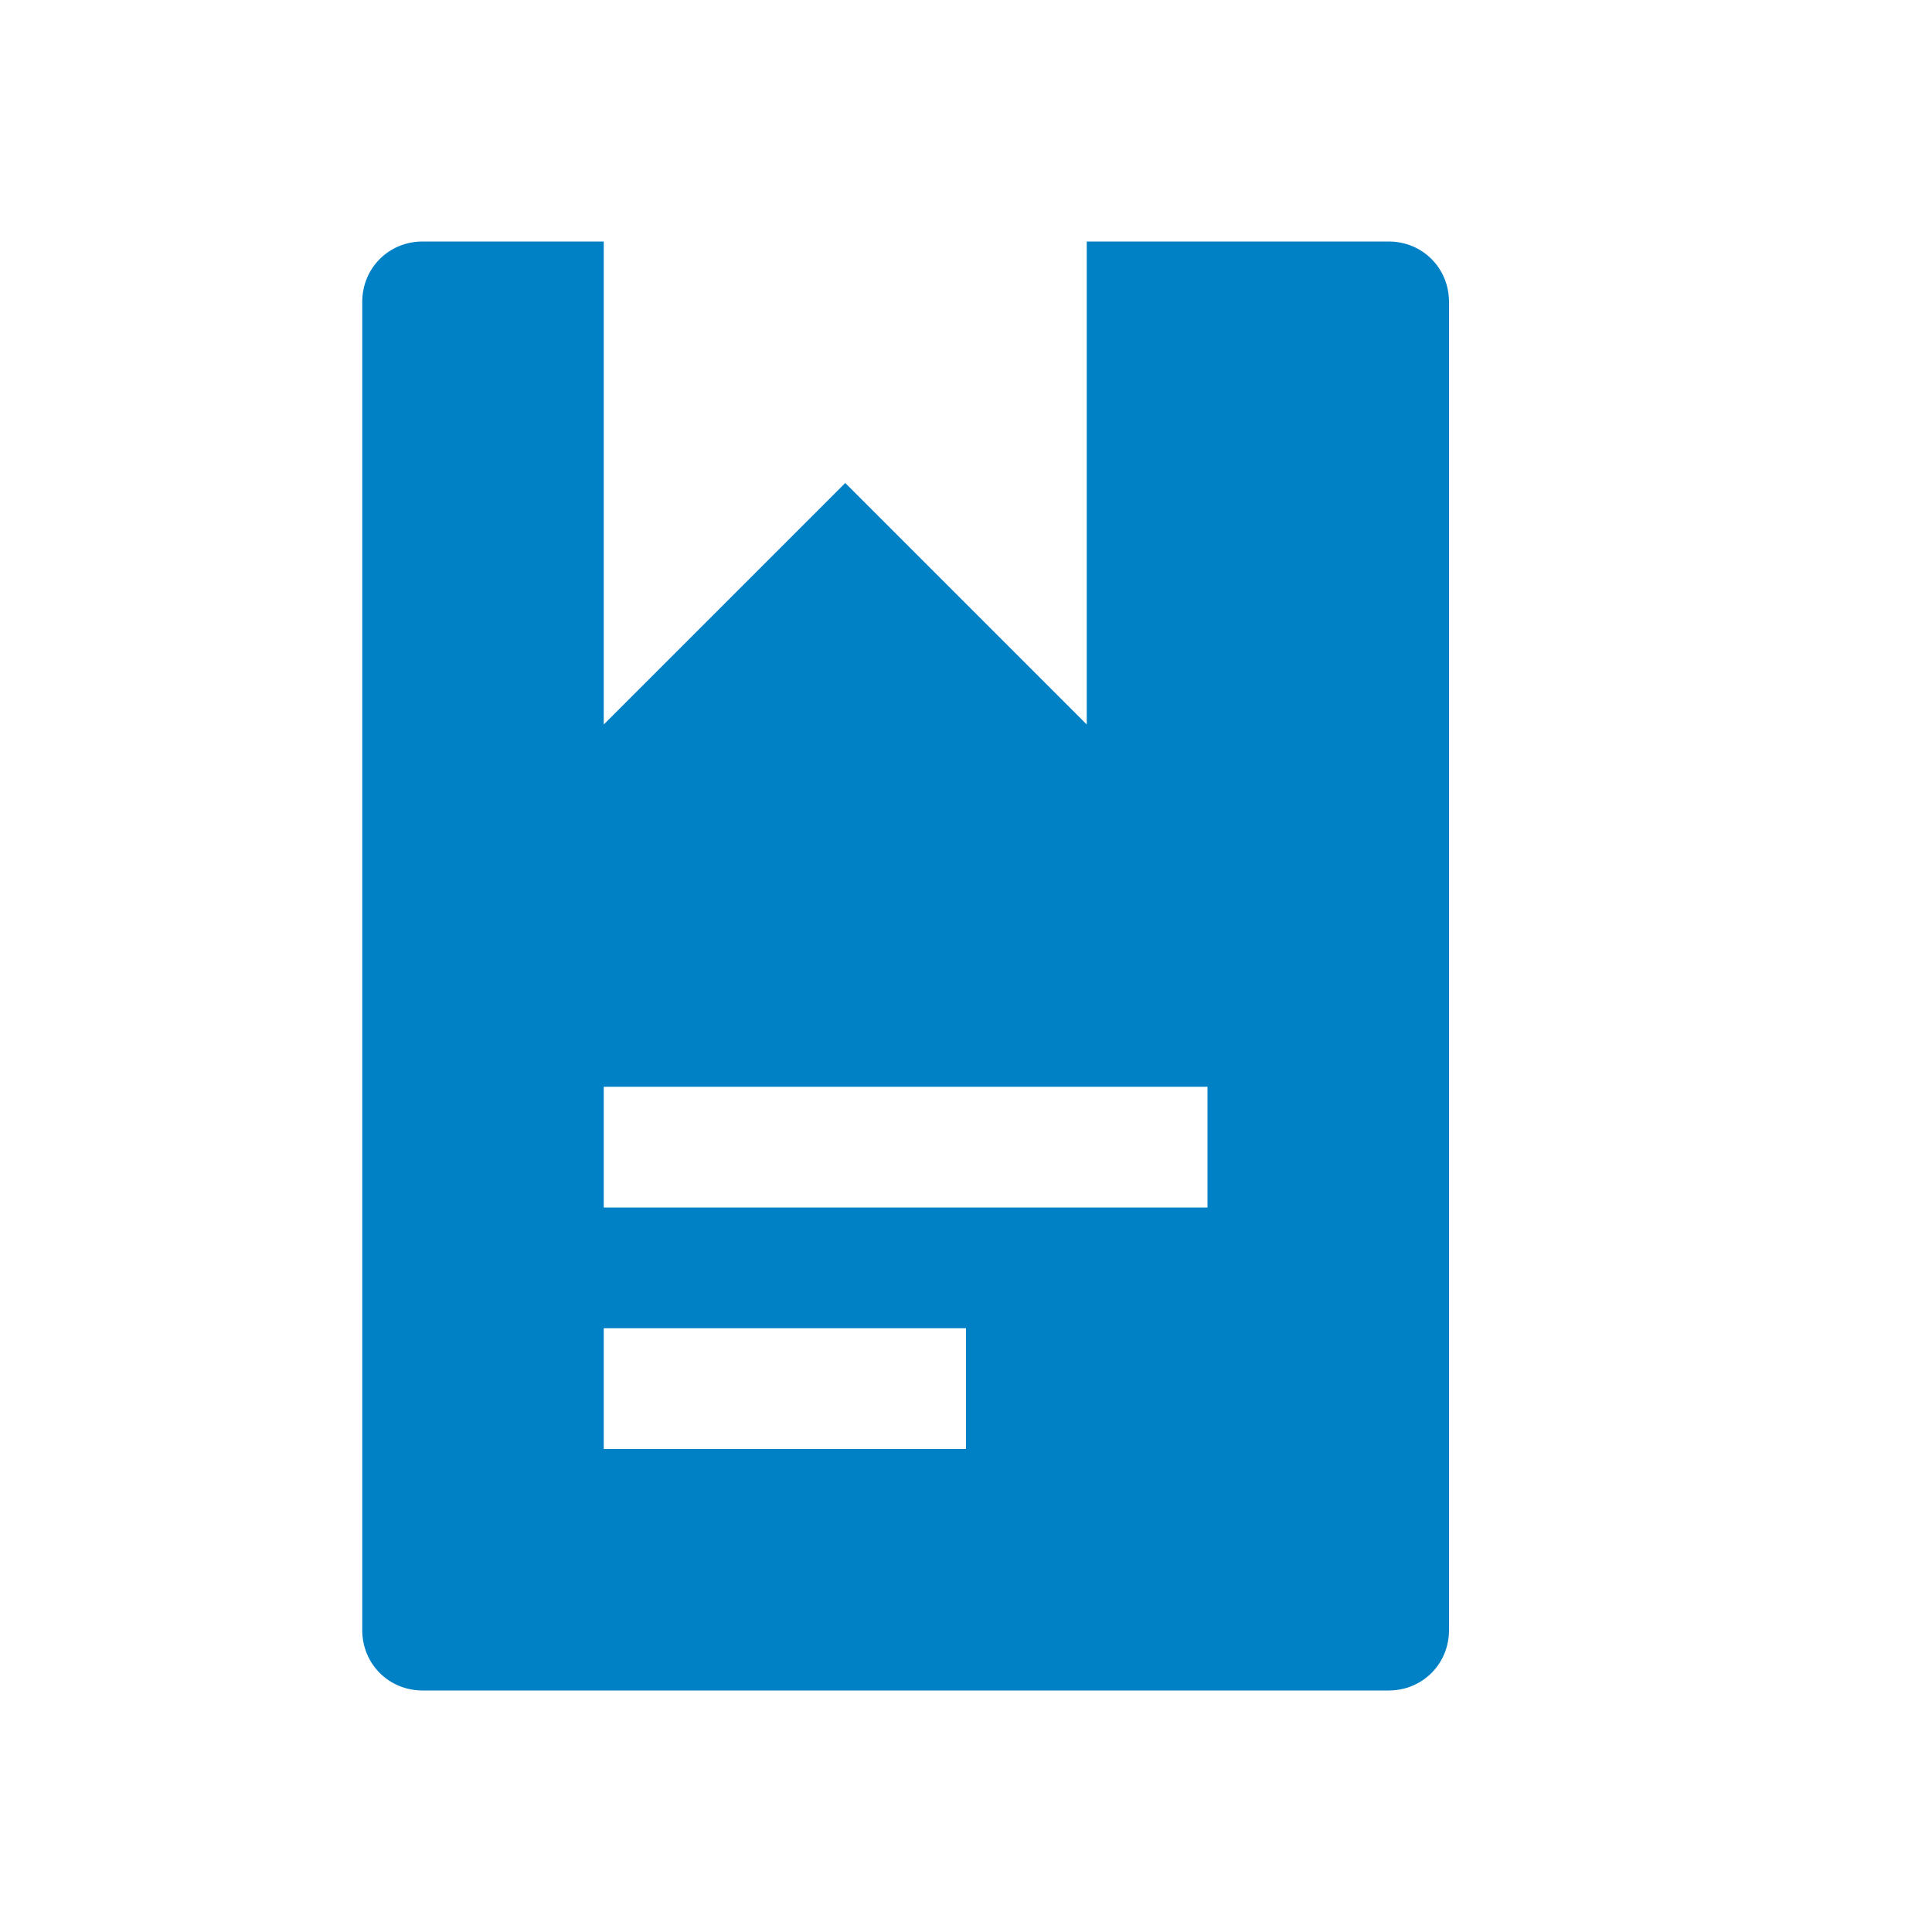 <svg xmlns="http://www.w3.org/2000/svg" viewBox="0 0 16 16" width="16" height="16">
<cis-name>law-book</cis-name>
<cis-semantic>primary</cis-semantic>
<path fill="#0080C5" d="M11.5,2H9v4L7,4L5,6V2H3.5C3.22,2,3,2.22,3,2.5v11C3,13.78,3.22,14,3.5,14h8c0.28,0,0.5-0.22,0.5-0.5v-11
	C12,2.22,11.78,2,11.5,2z M8,12H5v-1h3V12z M10,10H5V9h5V10z"/>
</svg>
